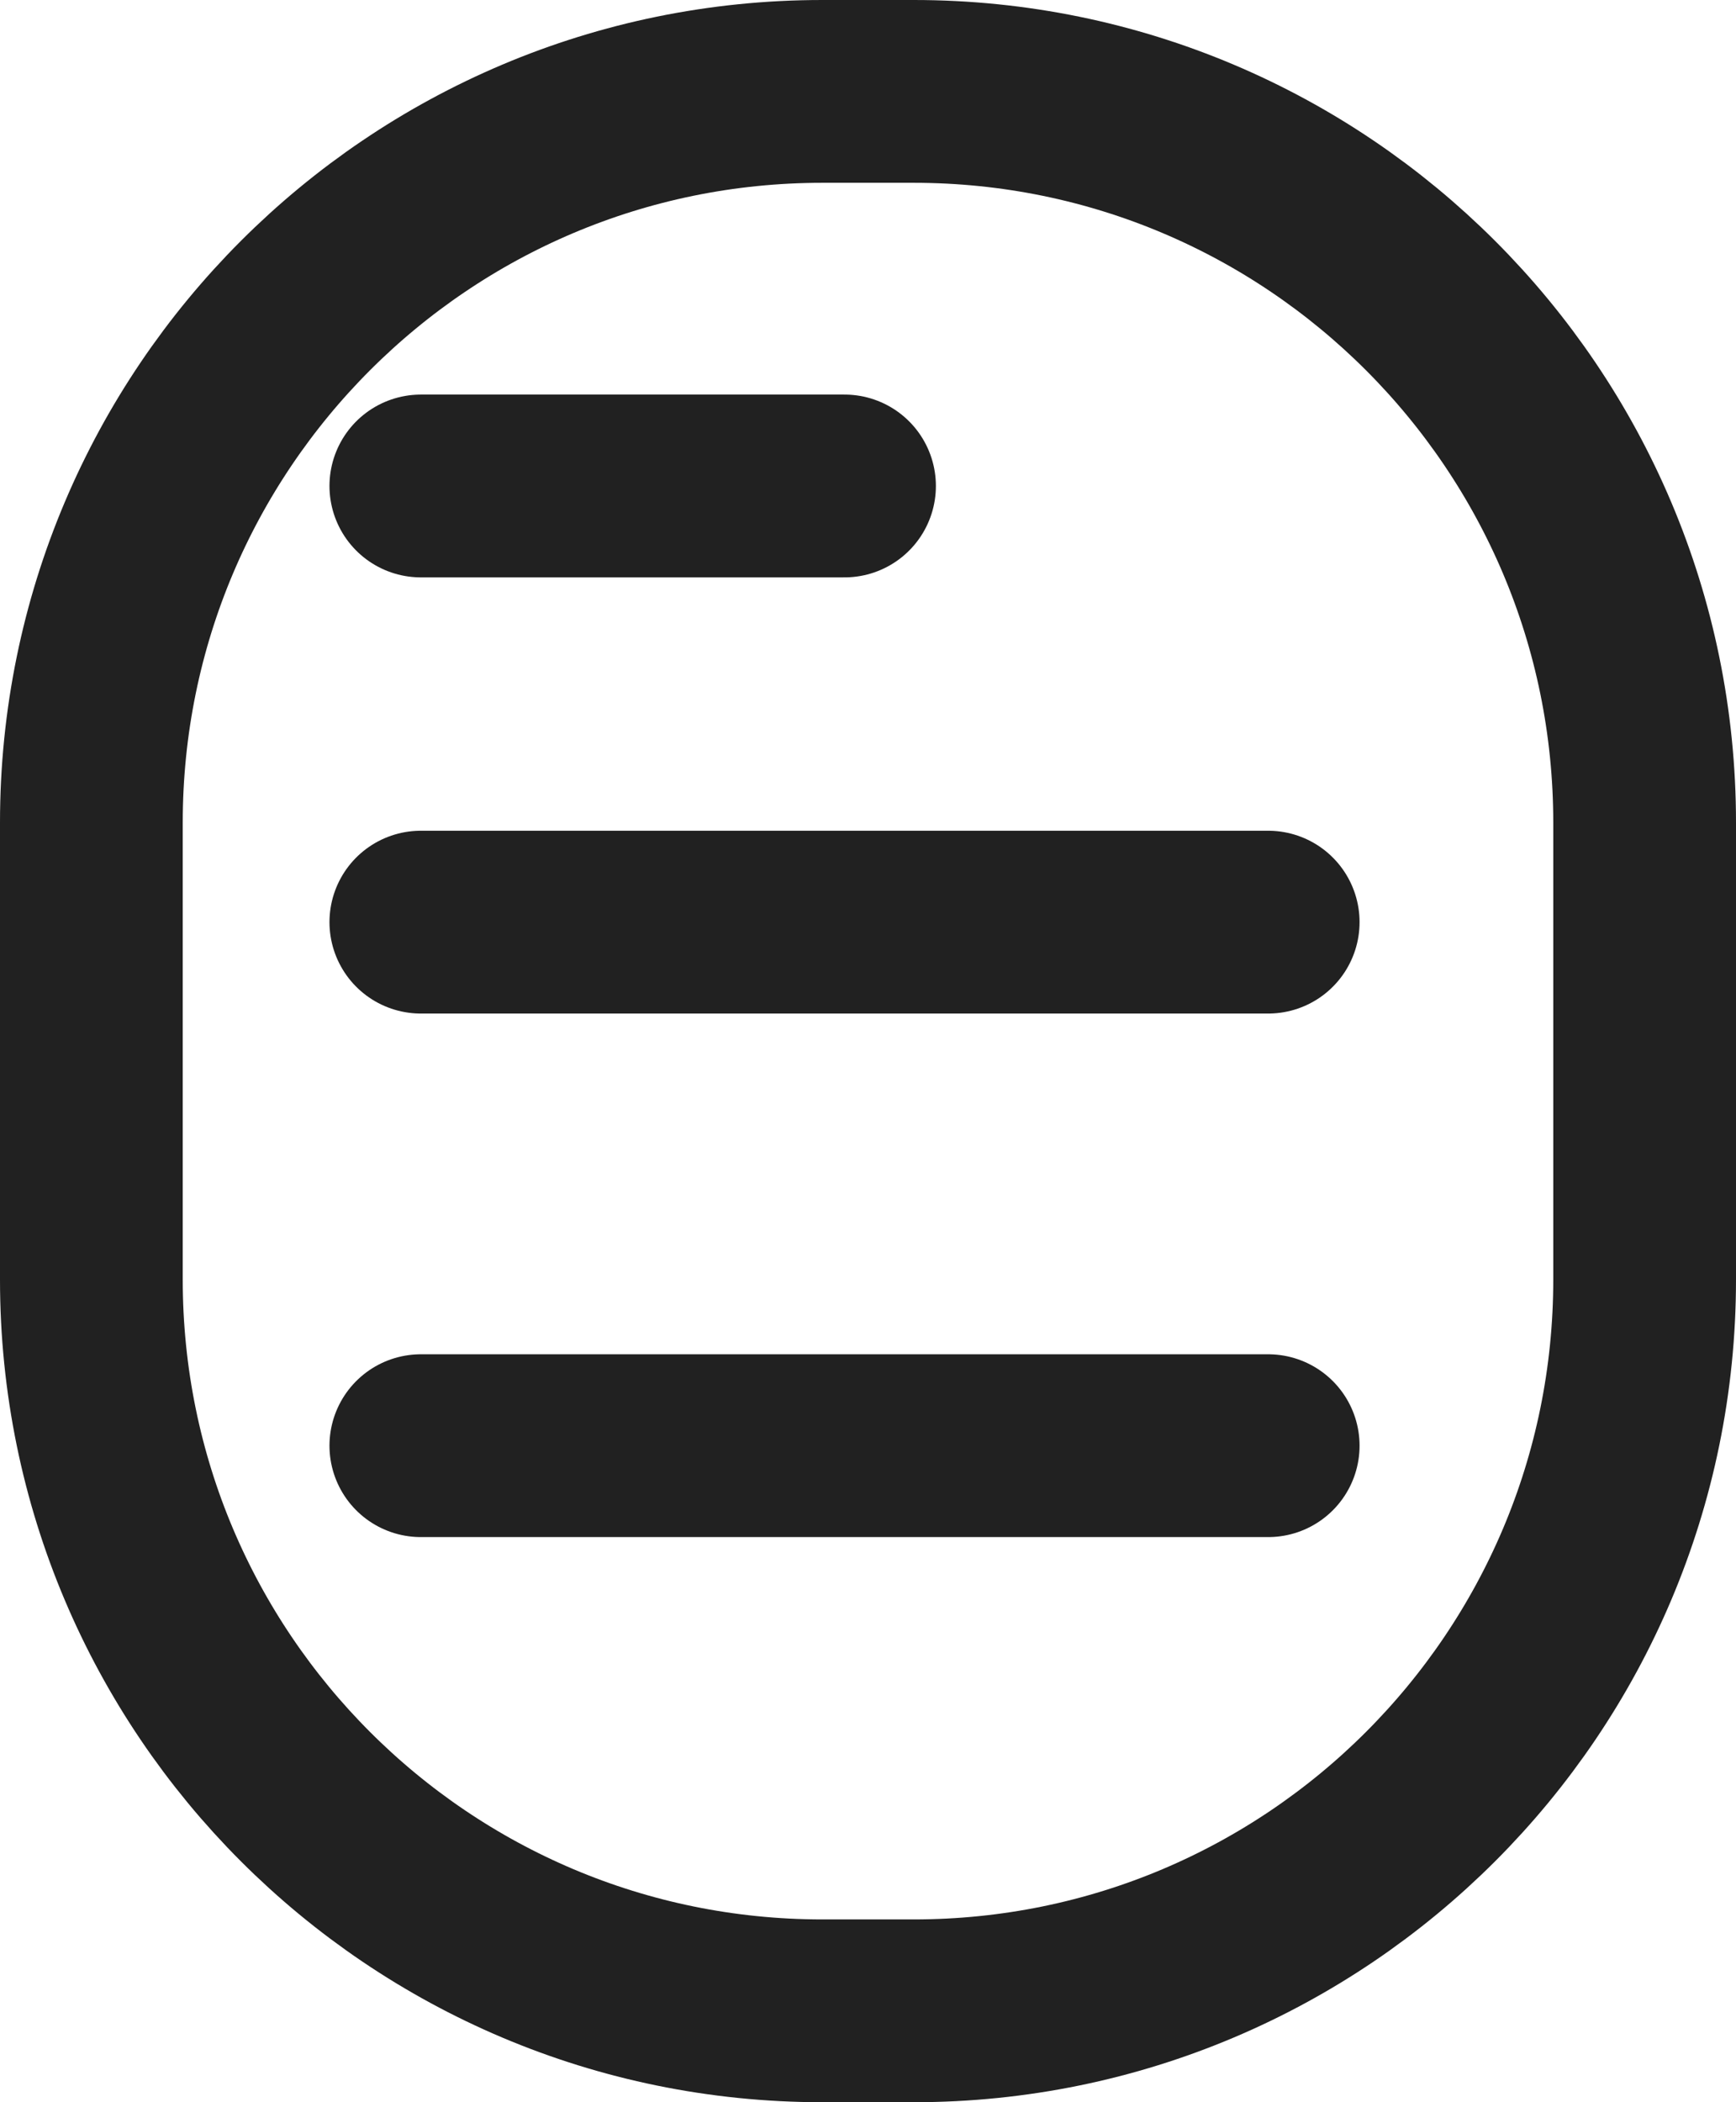 <svg width="19" height="23" viewBox="0 0 19 23" fill="none" xmlns="http://www.w3.org/2000/svg">
<path fill-rule="evenodd" clip-rule="evenodd" d="M18 9C18 4.582 14.418 1 10 1H9C4.582 1 1 4.582 1 9V14C1 18.418 4.582 22 9 22H10C14.418 22 18 18.418 18 14V9Z" stroke="#212121" stroke-width="2" stroke-linecap="round" stroke-linejoin="round"/>
<path d="M4.606 5.317H9.243" stroke="#212121" stroke-width="2" stroke-linecap="round" stroke-linejoin="round"/>
<path d="M4.606 10.089H13.88" stroke="#212121" stroke-width="2" stroke-linecap="round" stroke-linejoin="round"/>
<path d="M4.606 15.817H13.88" stroke="#212121" stroke-width="2" stroke-linecap="round" stroke-linejoin="round"/>
</svg>
